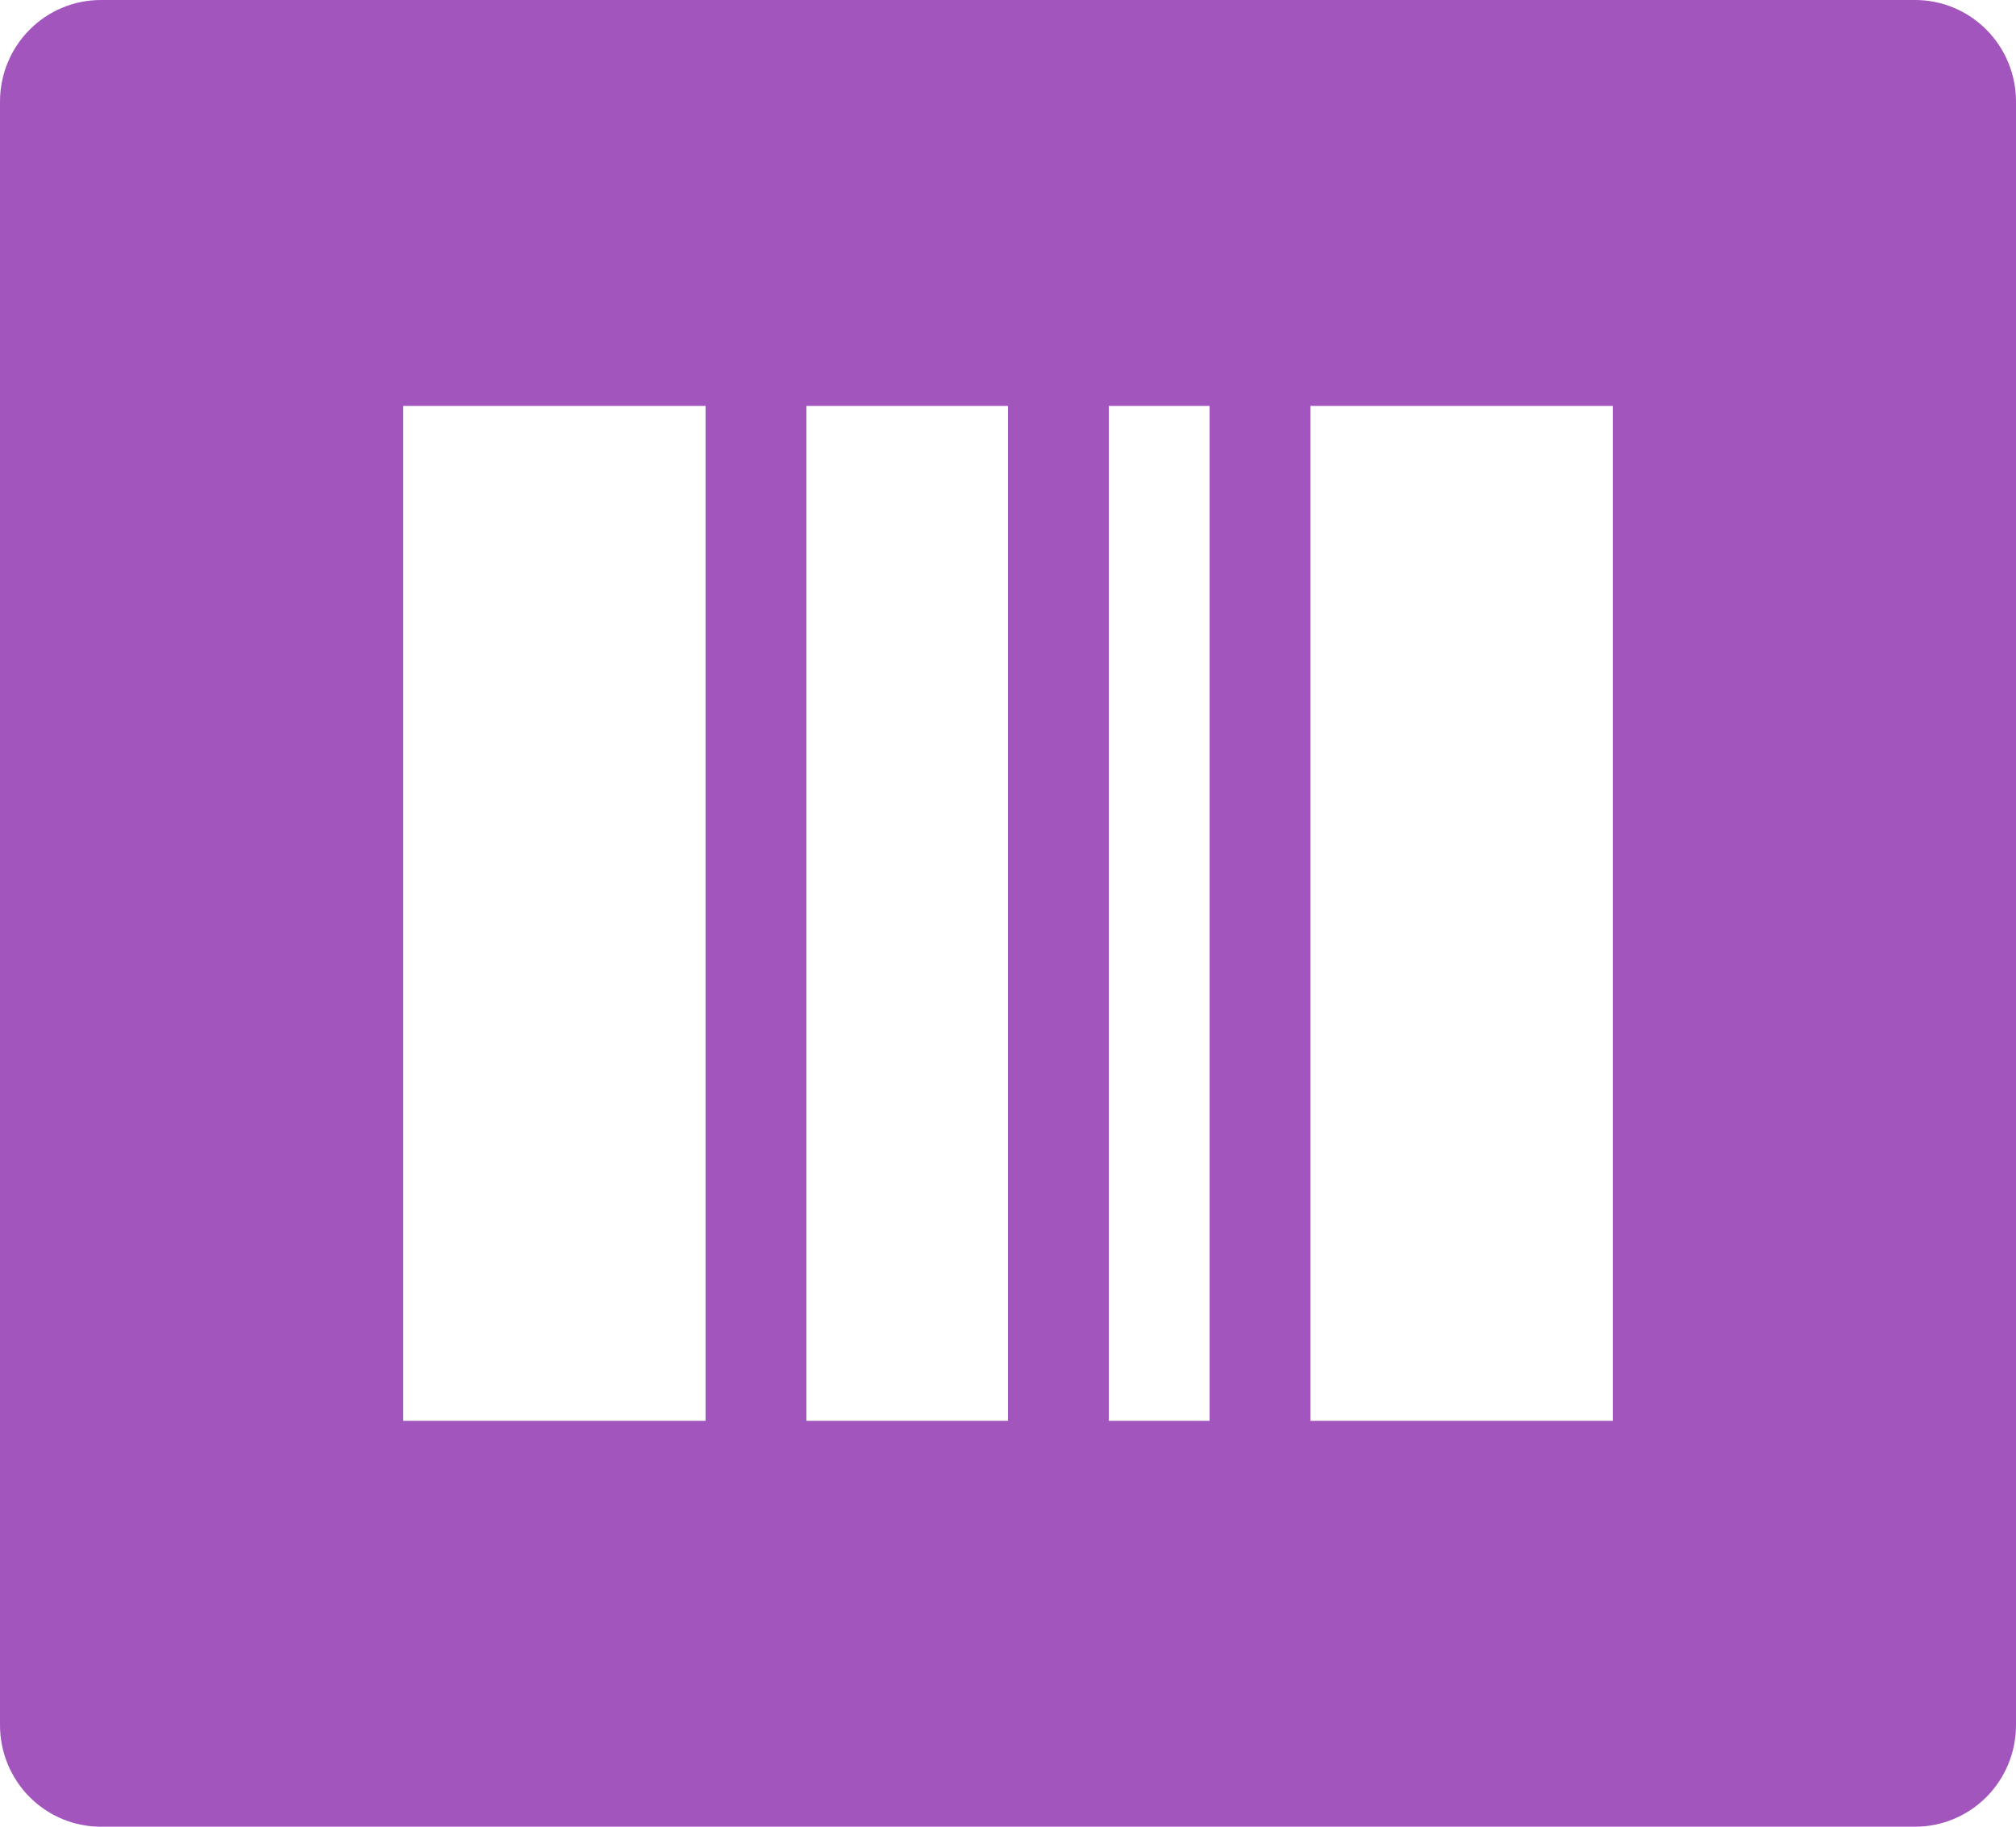 <svg width="32" height="29" viewBox="0 0 32 29" fill="none" xmlns="http://www.w3.org/2000/svg">
<path d="M1.6 0H30.4C30.824 0 31.231 0.17 31.531 0.472C31.831 0.774 32 1.184 32 1.611V27.389C32 27.816 31.831 28.226 31.531 28.528C31.231 28.83 30.824 29 30.4 29H1.6C1.176 29 0.769 28.83 0.469 28.528C0.169 28.226 0 27.816 0 27.389V1.611C0 1.184 0.169 0.774 0.469 0.472C0.769 0.17 1.176 0 1.6 0ZM6.4 6.444V22.556H11.2V6.444H6.4ZM12.8 6.444V22.556H16V6.444H12.8ZM17.6 6.444V22.556H19.2V6.444H17.6ZM20.8 6.444V22.556H25.6V6.444H20.8Z" fill="#A256BD"/>
</svg>
